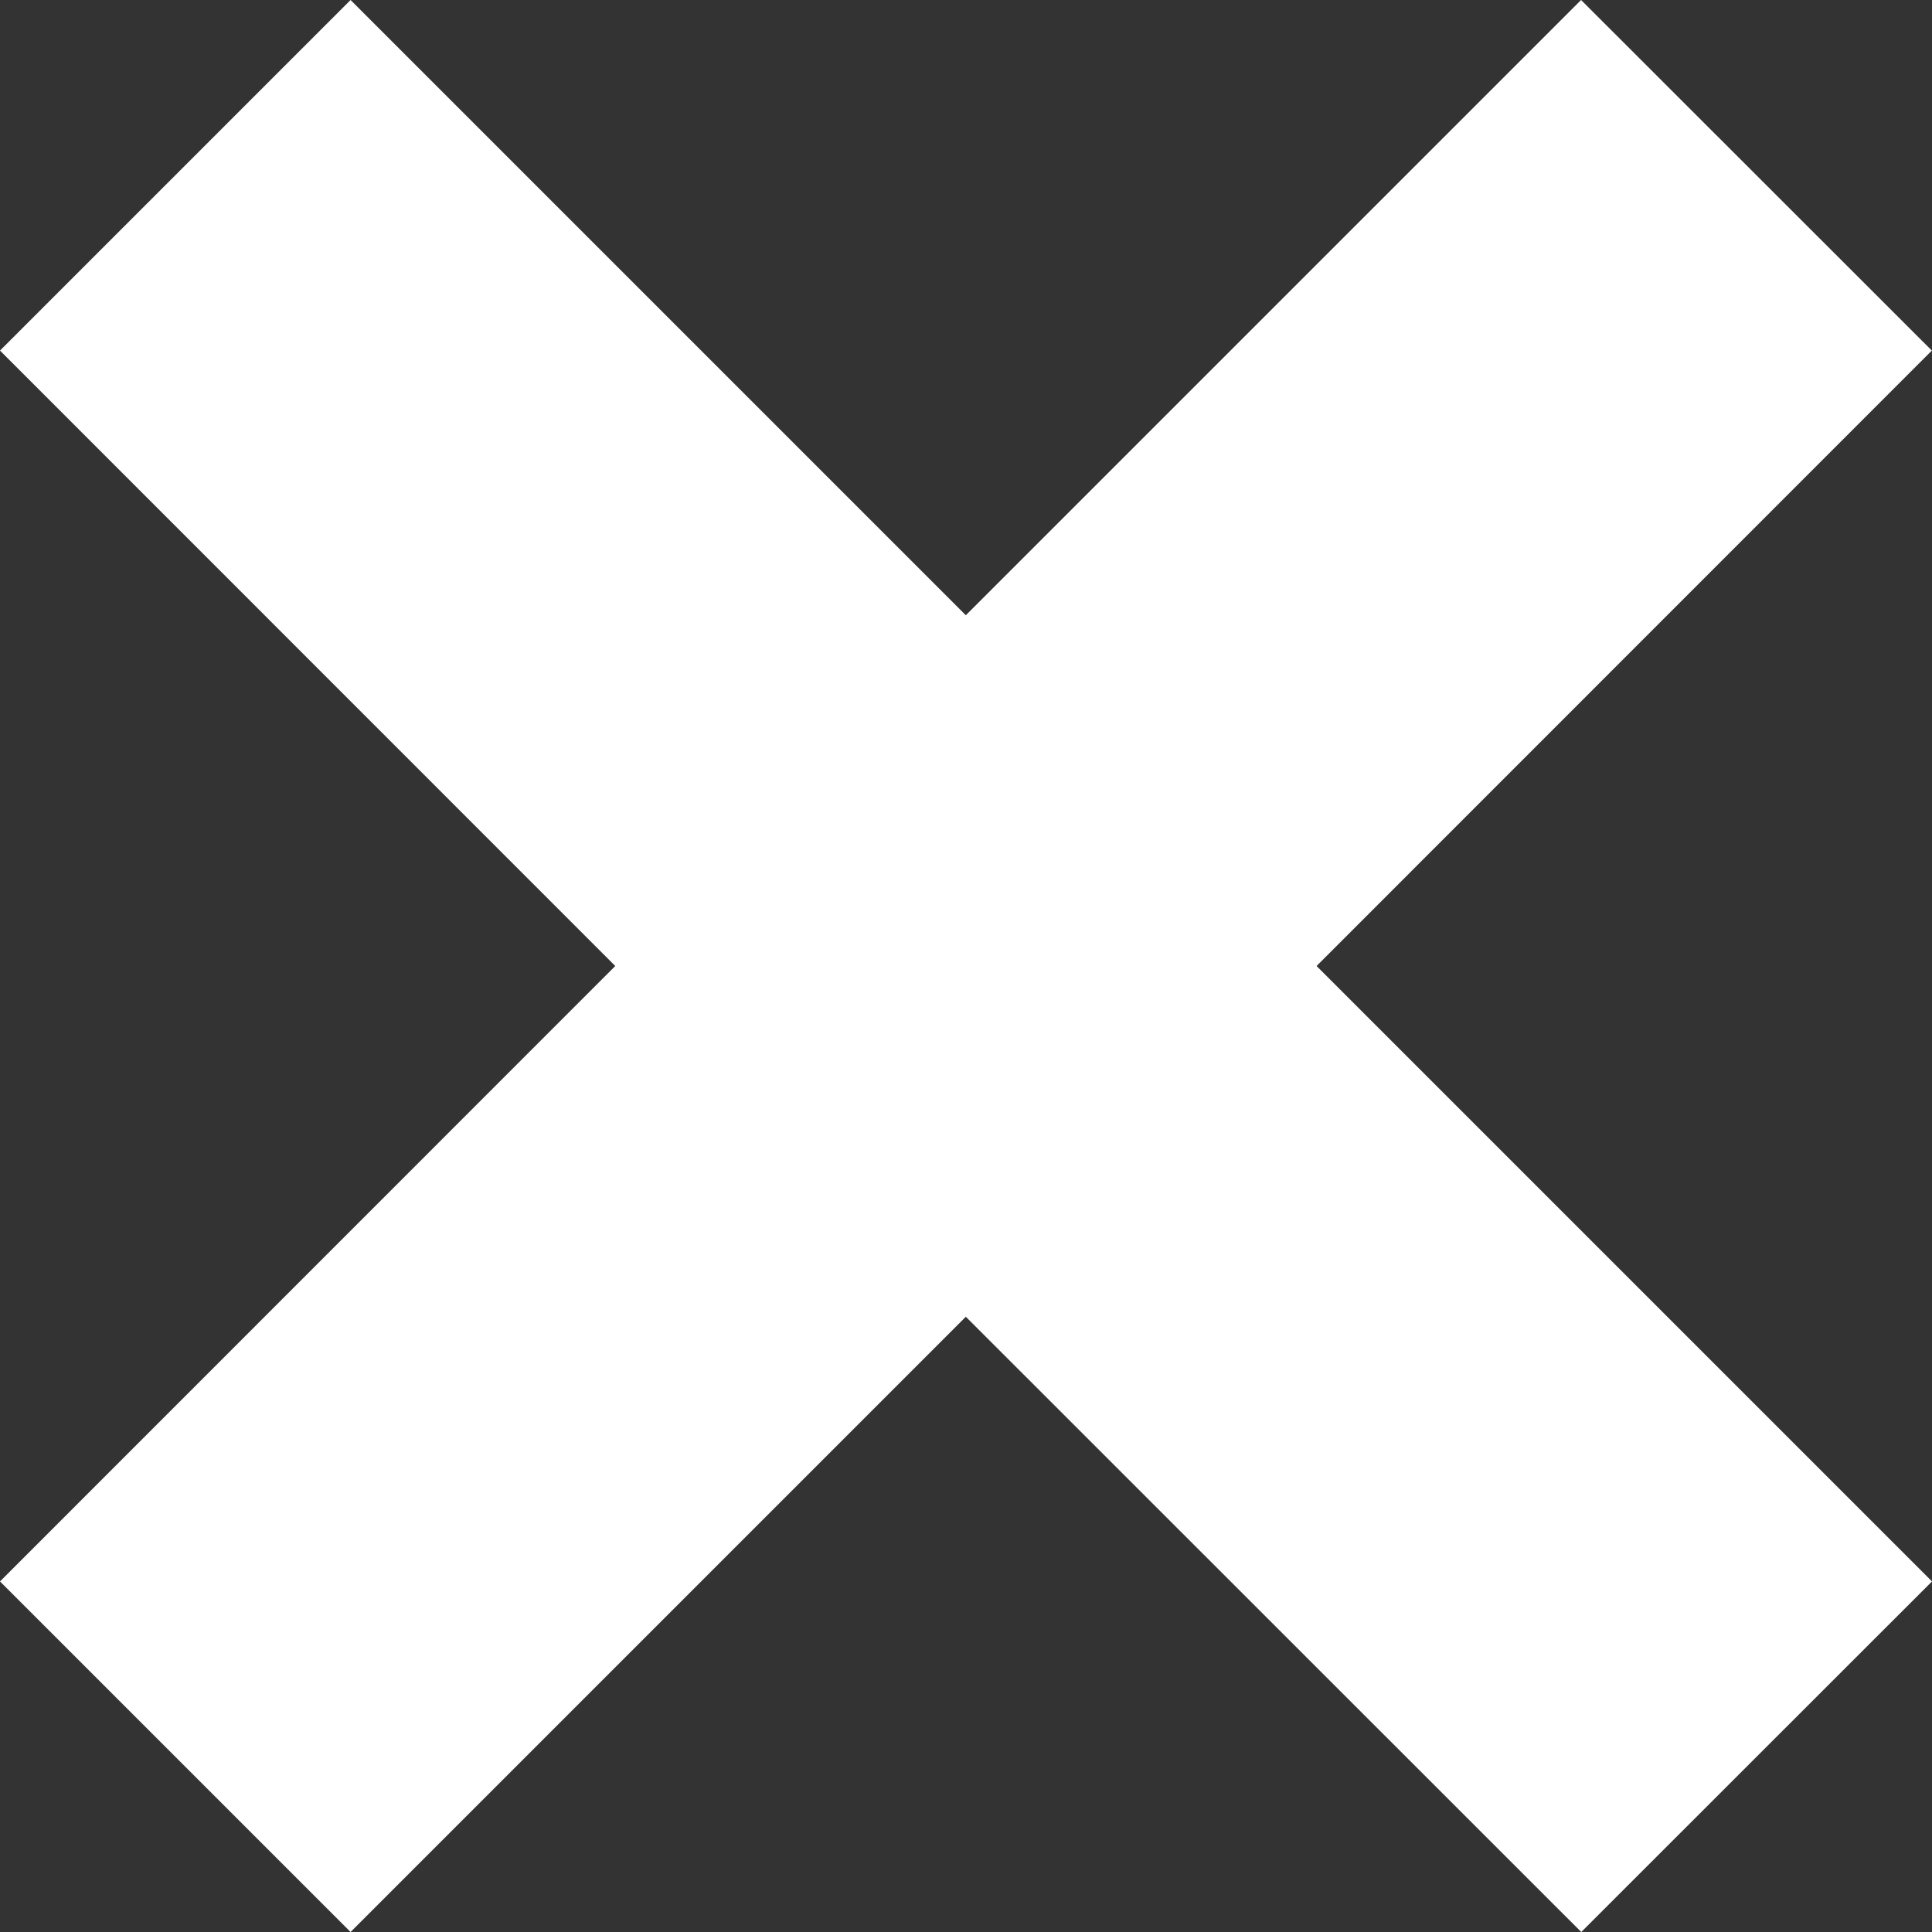 <?xml version="1.0" encoding="UTF-8" standalone="no"?>
<svg width="11px" height="11px" viewBox="0 0 11 11" version="1.1" xmlns="http://www.w3.org/2000/svg" xmlns:xlink="http://www.w3.org/1999/xlink">
    <rect x="0" y="0" width="11" height="11" fill="#333333" stroke="none"/>
    <!-- Generator: sketchtool 41.1 (35376) - http://www.bohemiancoding.com/sketch -->
    <title>F7D70937-45ED-443A-B228-8C60213FCE42</title>
    <desc>Created with sketchtool.</desc>
    <defs></defs>
    <g id="Design-6.1-(for-build)" stroke="none" stroke-width="1" fill="none" fill-rule="evenodd">
        <g id="Desktop-More-Info" transform="translate(-1038, -279)" fill="#FFFFFF">
            <polygon id="Page-1" points="1048.999 280.996 1047.002 279 1043.499 282.503 1039.996 279 1038 280.996 1041.503 284.5 1038 288.004 1039.996 290 1043.499 286.497 1047.003 290 1049 288.004 1045.496 284.5"></polygon>
        </g>
    </g>
</svg>